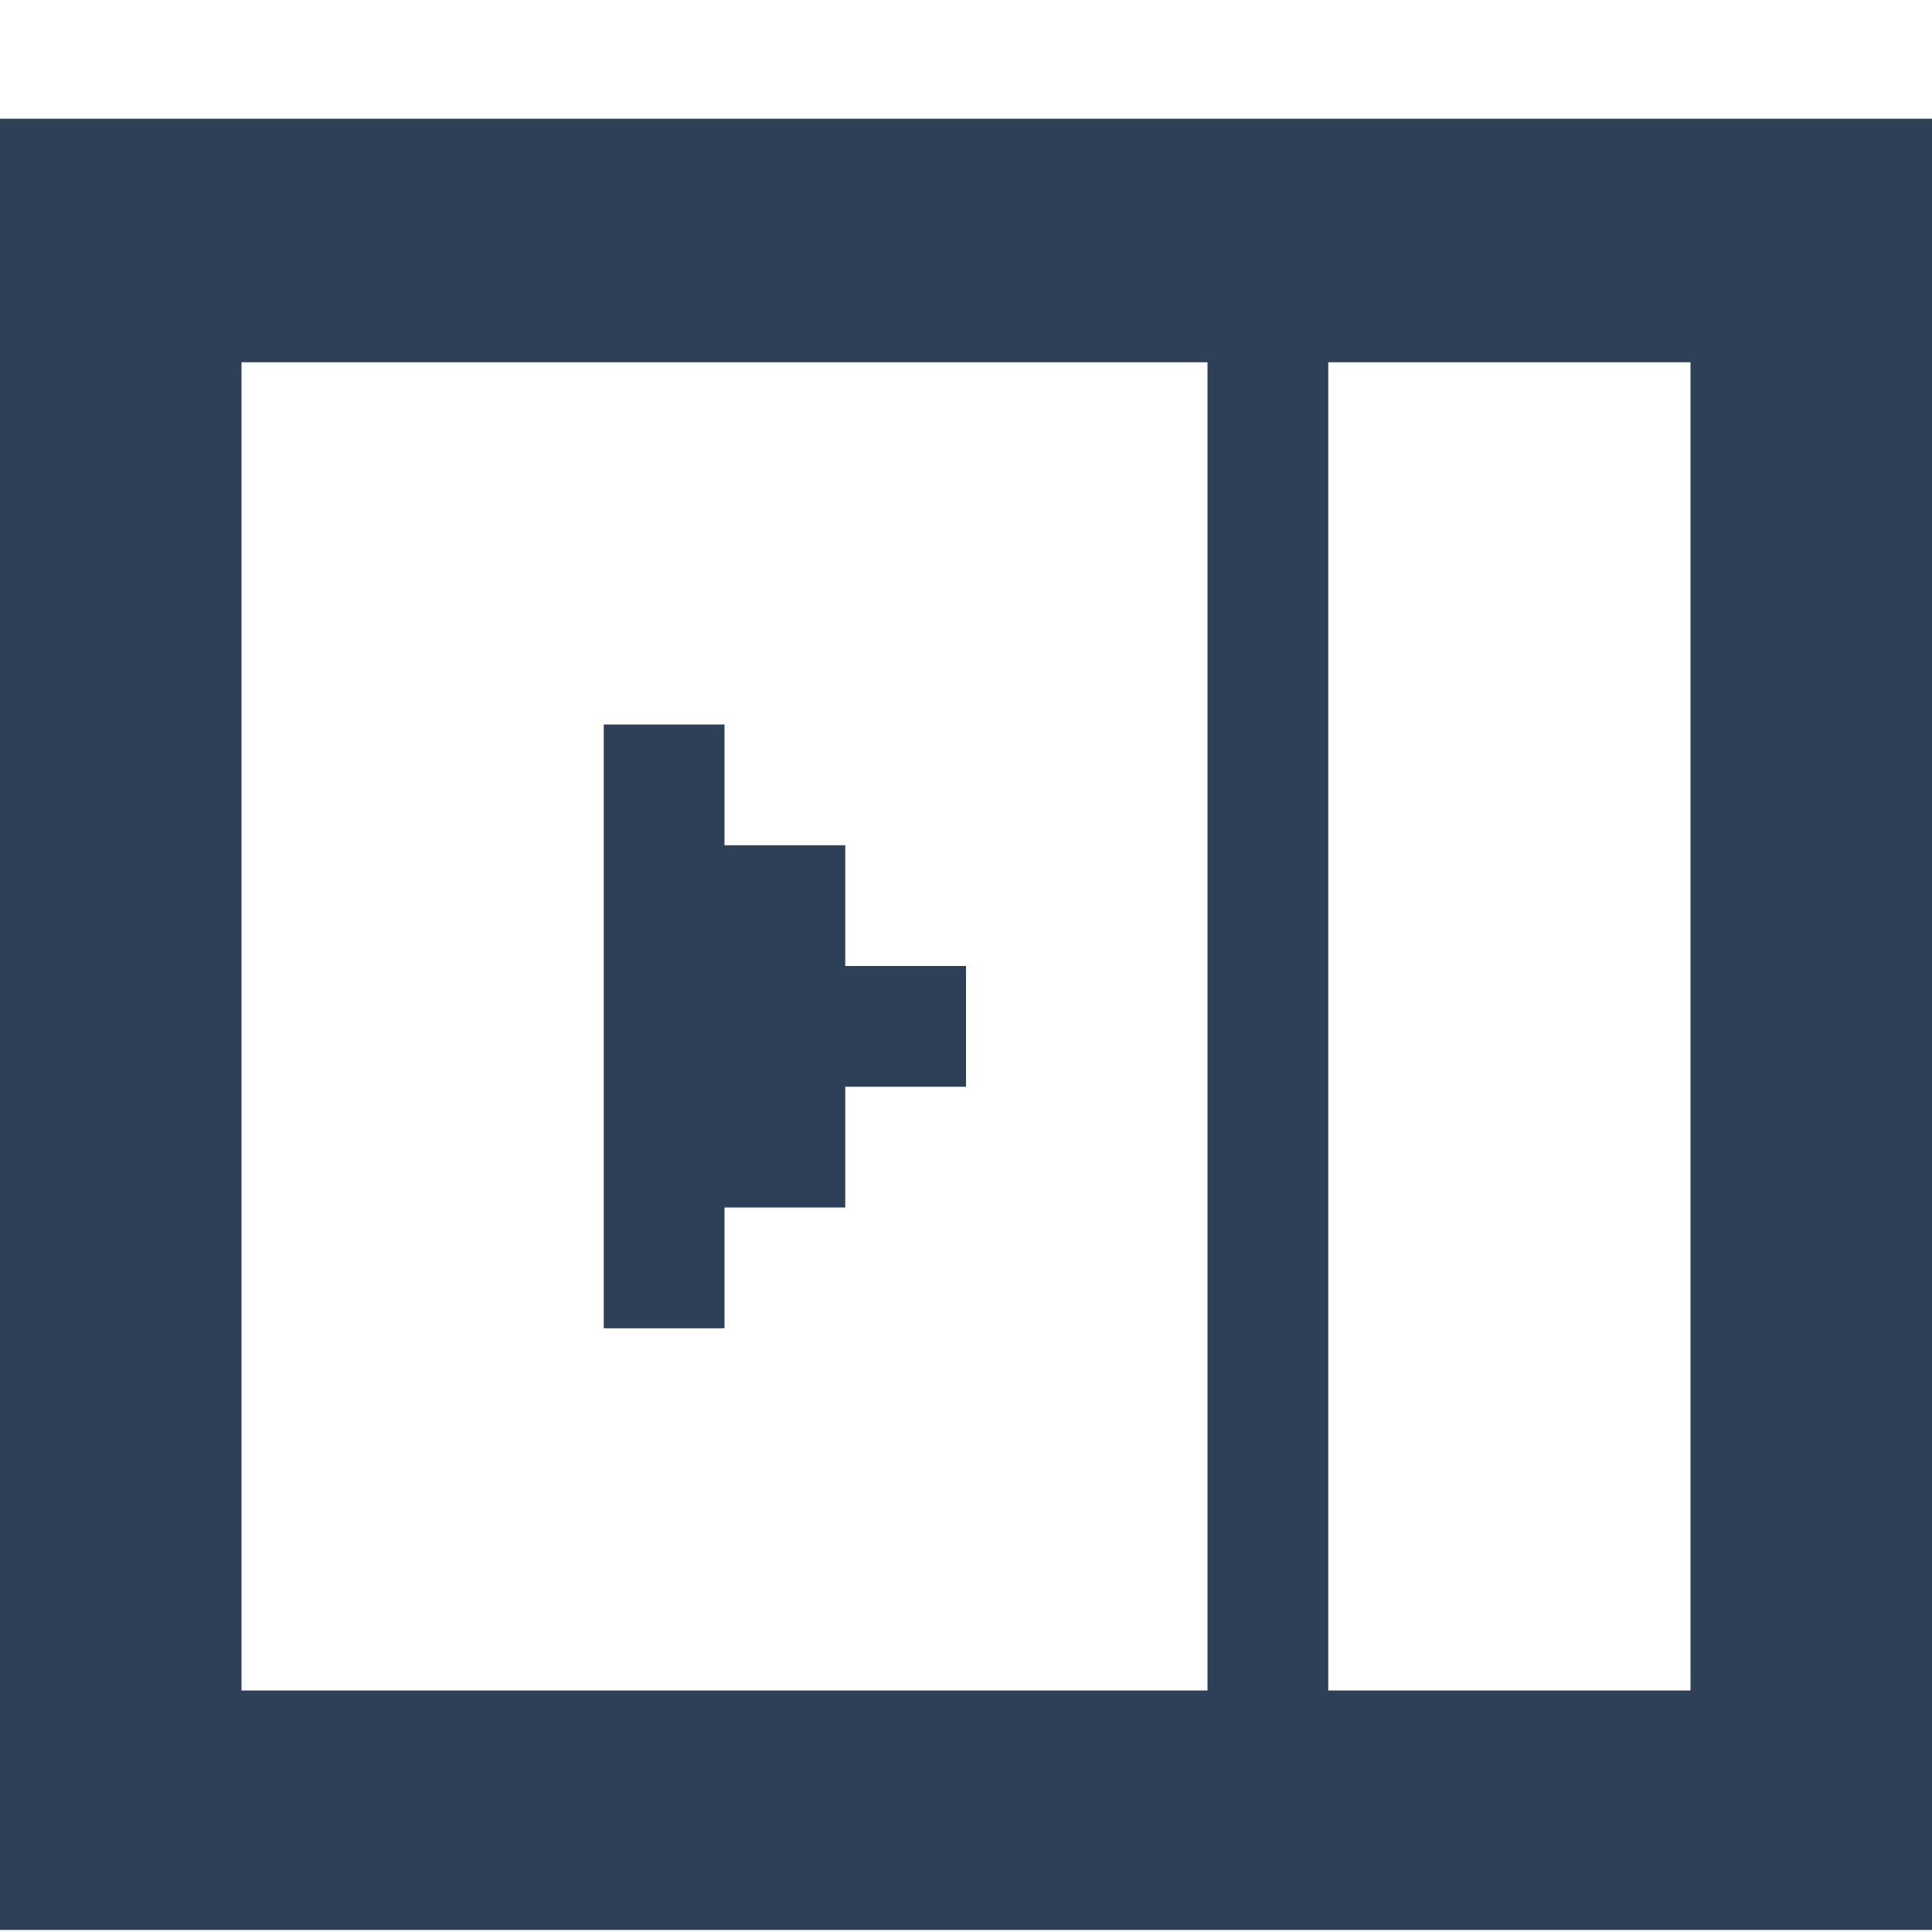 <svg xmlns="http://www.w3.org/2000/svg" width="16" height="16" viewBox="0 0 16 16">
  <defs>
    <style>
    </style>
  </defs>
  <path id="Close_Pane" data-name="Close Pane" style="fill: #2e3f58; fill-rule: evenodd;" d="M0,0.983h16.01v15H0v-15ZM2,3H14V14H2V3ZM6,6v5H5V6M6,7H7v3H6V7ZM7,8H8V9H7V8Zm3-5h1V14H10V3Z"/>
</svg>
